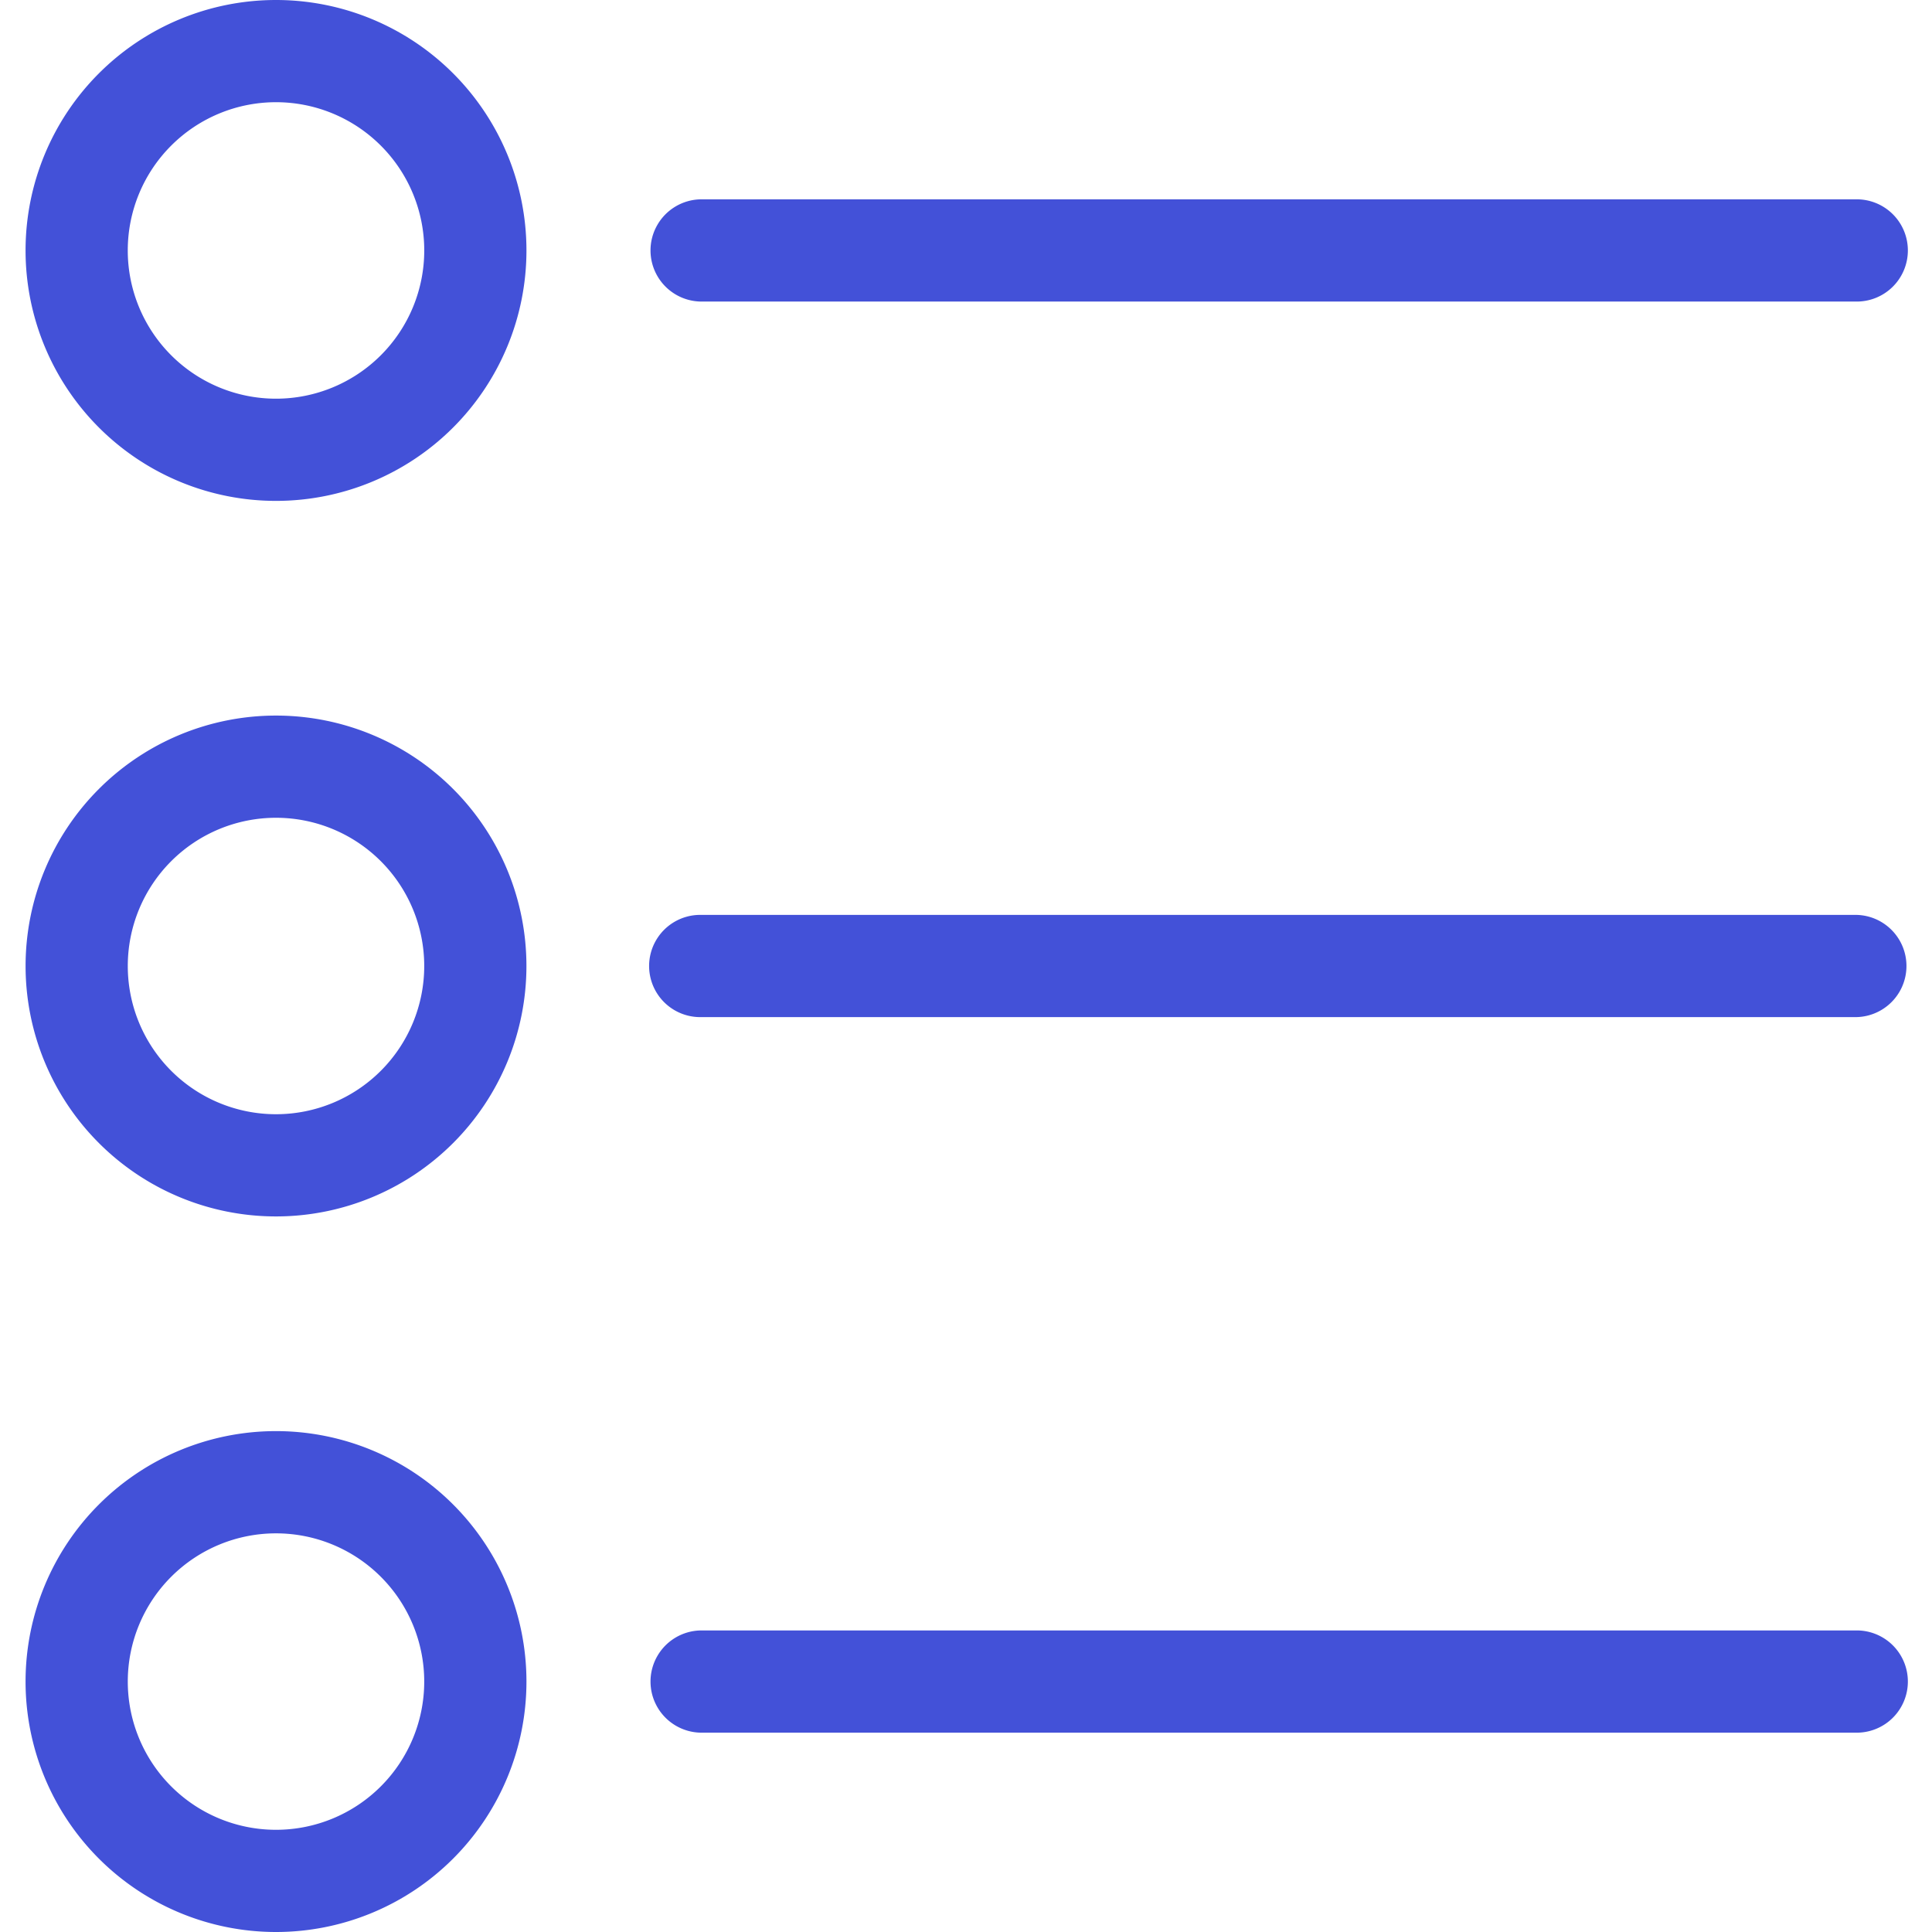 <svg width="50" height="50" fill="none" xmlns="http://www.w3.org/2000/svg"><path d="M7.143 18.519a6.481 6.481 0 100 12.962 6.481 6.481 0 000-12.962zm0 10.317a3.836 3.836 0 110-7.672 3.836 3.836 0 010 7.672zm40.873-5.159H18.122a1.323 1.323 0 000 2.646h29.894a1.323 1.323 0 100-2.646zM7.143 0a6.481 6.481 0 100 12.963A6.481 6.481 0 007.143 0zm0 10.318a3.836 3.836 0 110-7.673 3.836 3.836 0 010 7.673zm10.979-2.514h29.894a1.323 1.323 0 100-2.645H18.122a1.323 1.323 0 000 2.645zM7.143 37.037a6.481 6.481 0 100 12.963 6.481 6.481 0 000-12.963zm3.836 6.482a3.836 3.836 0 11-7.672 0 3.836 3.836 0 017.672 0zm37.037-1.323H18.122a1.323 1.323 0 000 2.645h29.894a1.323 1.323 0 100-2.645z" fill="#4351D8"/></svg>